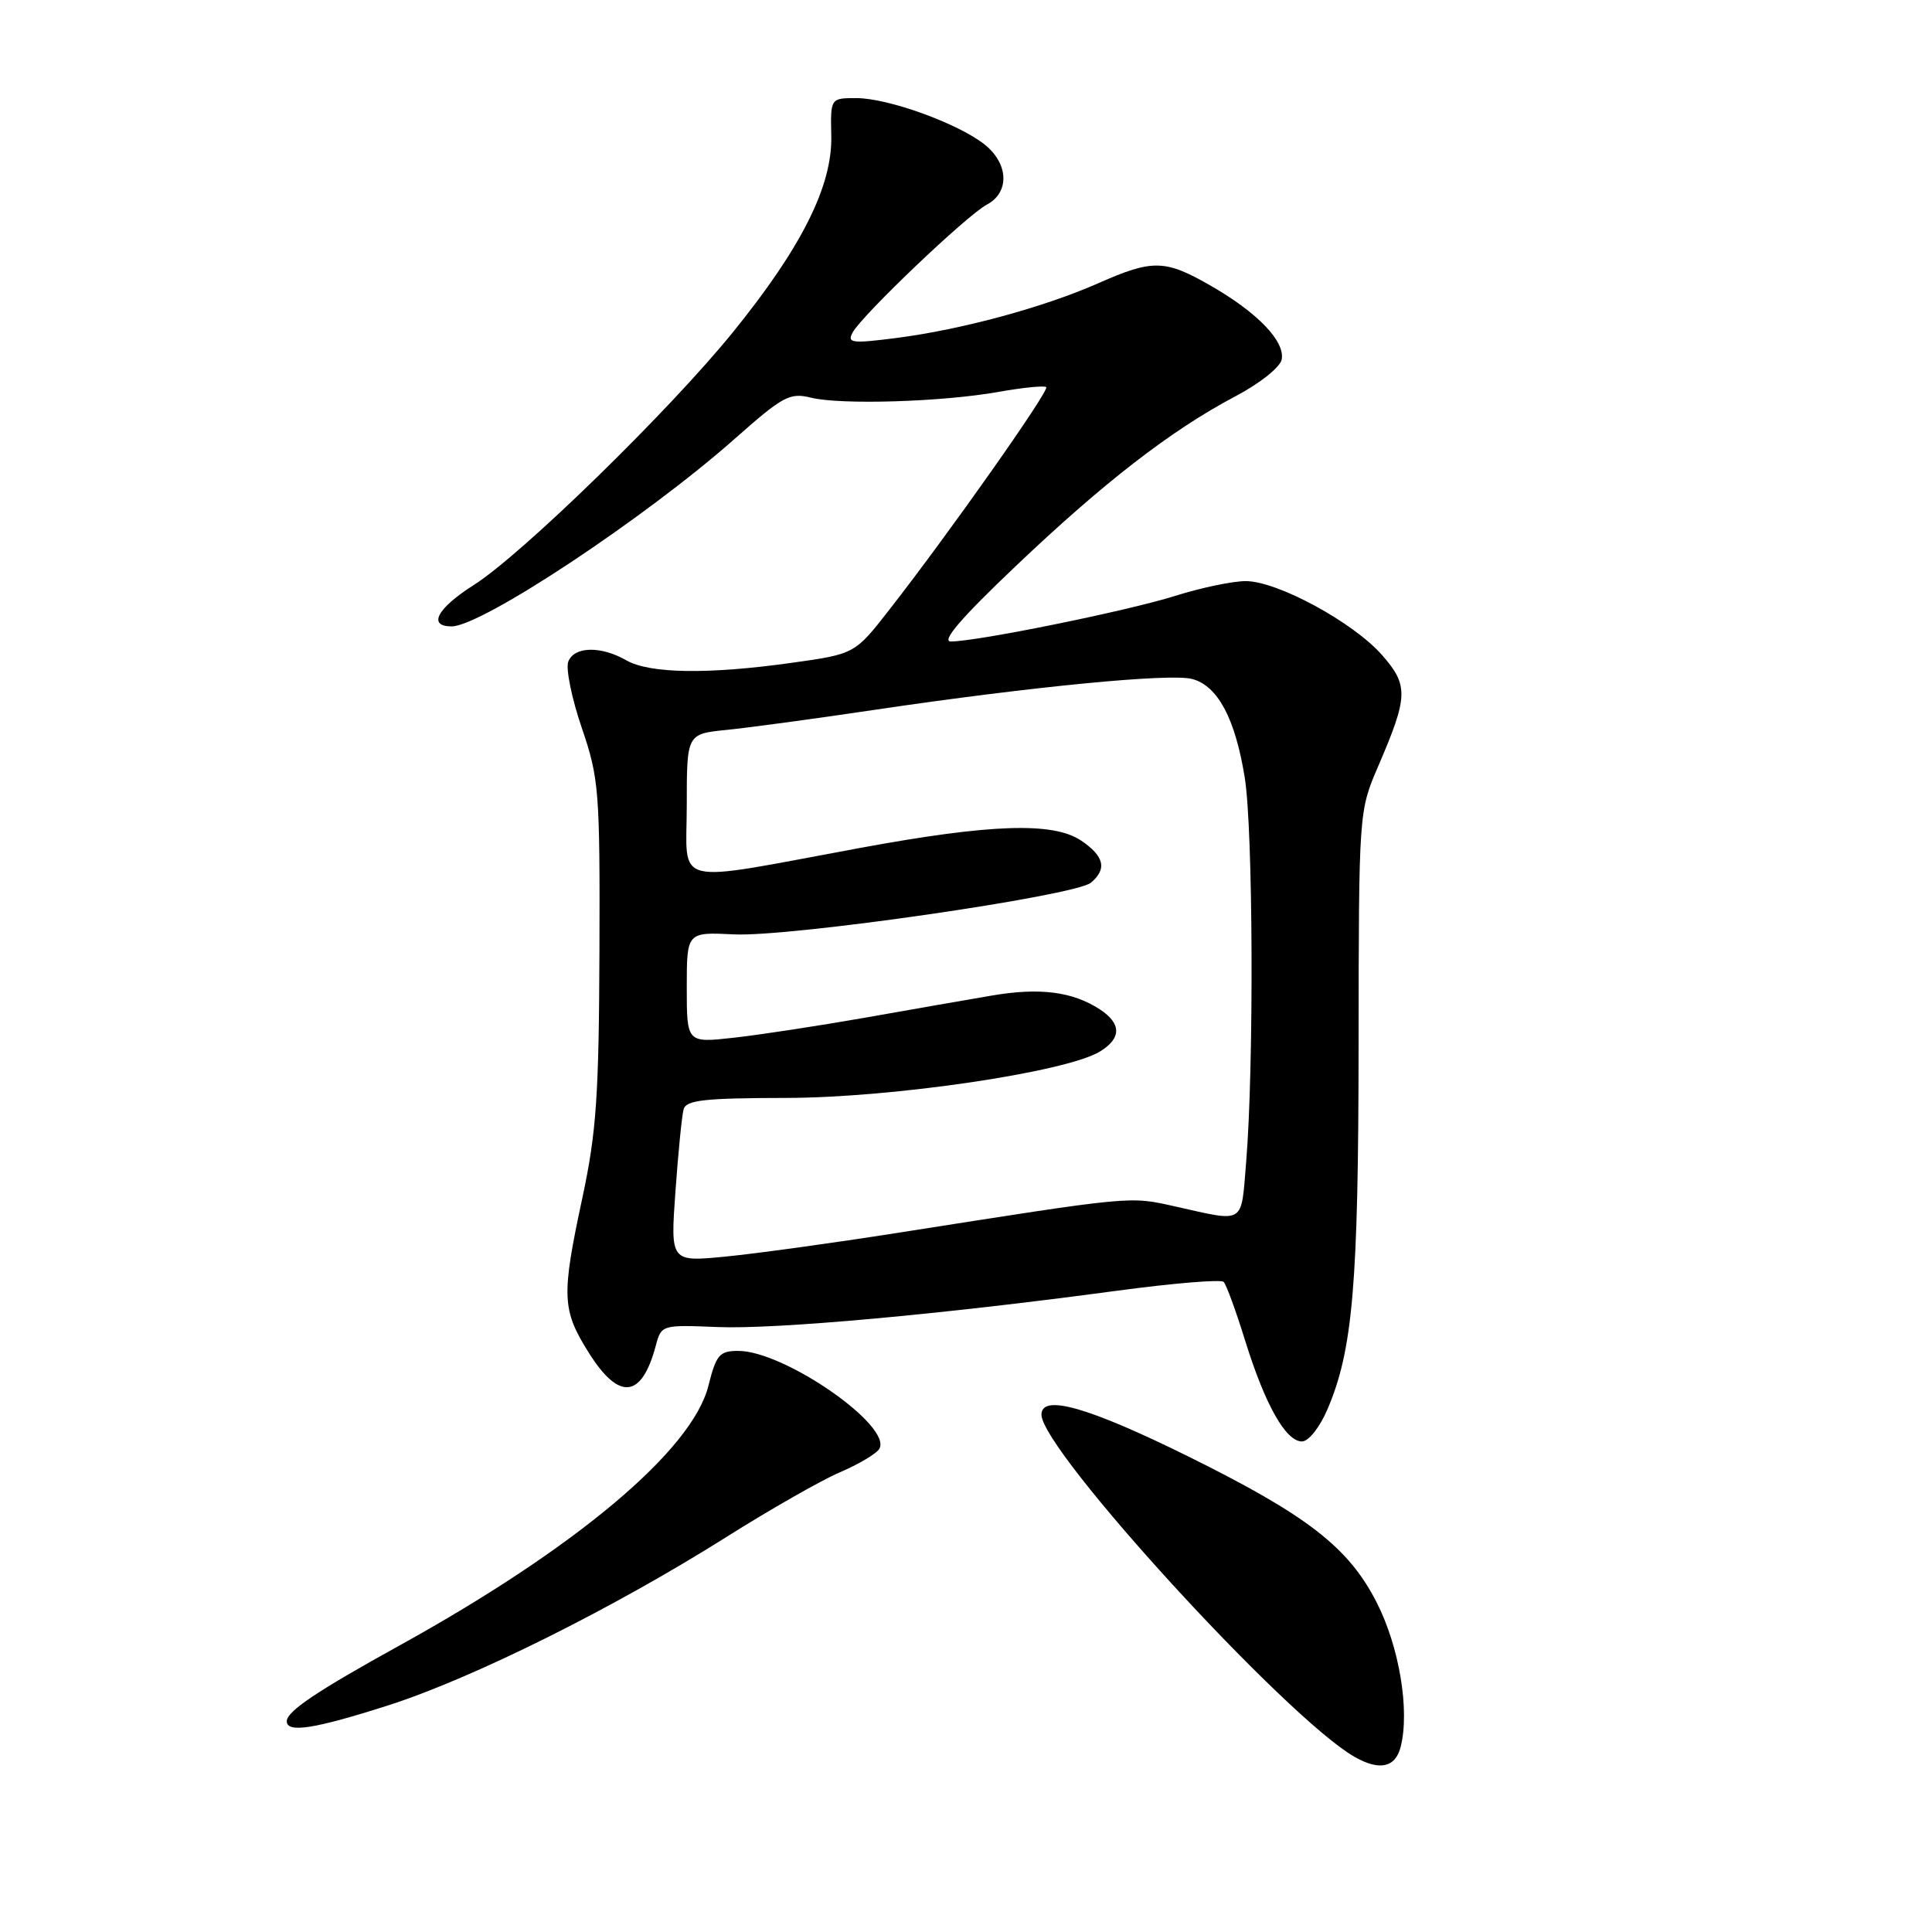 <?xml version="1.0" encoding="UTF-8" standalone="no"?>
<!DOCTYPE svg PUBLIC "-//W3C//DTD SVG 1.1//EN" "http://www.w3.org/Graphics/SVG/1.1/DTD/svg11.dtd" >
<svg xmlns="http://www.w3.org/2000/svg" xmlns:xlink="http://www.w3.org/1999/xlink" version="1.1" viewBox="0 0 256 256">
 <g >
 <path fill="currentColor"
d=" M 185.60 231.45 C 186.82 226.61 185.41 218.18 182.40 212.30 C 178.68 205.02 173.22 200.79 157.50 193.01 C 144.23 186.45 138.00 184.67 138.00 187.45 C 138.00 192.16 170.53 227.71 179.50 232.80 C 182.80 234.68 184.91 234.21 185.60 231.45 Z  M 51.44 225.97 C 62.59 222.40 81.24 213.12 96.14 203.73 C 101.99 200.04 108.81 196.15 111.28 195.09 C 113.76 194.03 116.10 192.64 116.50 192.00 C 118.35 189.01 103.95 179.00 97.82 179.00 C 95.33 179.00 94.90 179.51 93.86 183.65 C 91.71 192.17 76.33 205.10 53.00 218.00 C 41.99 224.08 38.00 226.76 38.00 228.07 C 38.00 229.67 41.65 229.10 51.44 225.97 Z  M 175.89 186.75 C 179.26 178.89 180.00 170.20 180.02 138.42 C 180.05 107.50 180.05 107.50 182.63 101.50 C 186.60 92.29 186.65 90.81 183.13 86.80 C 179.32 82.46 169.26 77.00 165.07 77.00 C 163.34 77.00 159.12 77.88 155.71 78.96 C 149.40 80.95 129.47 85.00 125.99 85.00 C 124.69 85.00 127.38 81.86 134.51 75.09 C 146.26 63.91 155.17 57.02 163.68 52.52 C 166.92 50.82 169.63 48.66 169.83 47.64 C 170.29 45.24 166.68 41.46 160.50 37.90 C 154.37 34.37 152.77 34.33 145.53 37.53 C 138.33 40.71 127.47 43.66 118.81 44.78 C 112.88 45.54 112.22 45.46 112.97 44.07 C 114.20 41.78 128.11 28.52 130.75 27.12 C 133.82 25.50 133.66 21.66 130.42 19.11 C 126.88 16.33 117.66 13.00 113.48 13.00 C 110.04 13.00 110.04 13.00 110.15 18.01 C 110.30 24.63 106.22 32.78 97.13 44.00 C 88.69 54.42 69.18 73.45 62.79 77.51 C 57.92 80.60 56.63 83.00 59.84 83.00 C 63.83 83.00 85.58 68.58 97.44 58.07 C 103.74 52.49 104.66 52.00 107.44 52.69 C 111.40 53.67 124.87 53.26 132.35 51.92 C 135.57 51.35 138.40 51.07 138.63 51.30 C 139.08 51.75 125.77 70.64 117.88 80.74 C 113.27 86.66 113.27 86.66 104.88 87.83 C 93.83 89.38 86.08 89.26 83.00 87.50 C 79.61 85.56 76.08 85.64 75.30 87.67 C 74.95 88.58 75.75 92.52 77.08 96.42 C 79.37 103.12 79.50 104.71 79.43 126.00 C 79.36 145.14 79.03 150.01 77.18 158.66 C 74.37 171.77 74.44 173.55 78.02 179.25 C 82.03 185.63 85.02 185.32 86.89 178.33 C 87.63 175.55 87.67 175.54 95.07 175.84 C 102.80 176.16 124.82 174.16 148.00 171.03 C 155.43 170.03 161.79 169.50 162.14 169.86 C 162.49 170.21 163.78 173.73 165.00 177.68 C 167.64 186.15 170.37 191.00 172.52 191.00 C 173.39 191.00 174.87 189.14 175.89 186.75 Z  M 89.50 157.86 C 89.87 152.71 90.35 147.82 90.58 147.00 C 90.91 145.76 93.32 145.50 104.24 145.48 C 118.33 145.45 141.32 142.05 145.75 139.33 C 148.62 137.58 148.61 135.63 145.74 133.75 C 142.14 131.39 137.76 130.83 131.40 131.92 C 128.16 132.47 120.55 133.80 114.50 134.87 C 108.45 135.93 100.69 137.12 97.25 137.50 C 91.00 138.20 91.00 138.20 91.00 130.85 C 91.00 123.50 91.00 123.50 97.25 123.81 C 104.68 124.18 142.44 118.71 144.54 116.97 C 146.72 115.16 146.32 113.44 143.25 111.38 C 139.54 108.89 131.26 109.17 114.00 112.35 C 88.57 117.04 91.00 117.64 91.00 106.74 C 91.00 97.25 91.00 97.25 96.25 96.72 C 99.14 96.43 108.03 95.23 116.00 94.04 C 136.73 90.97 155.07 89.19 157.97 89.97 C 161.36 90.87 163.67 95.21 164.93 103.00 C 166.05 109.88 166.16 141.38 165.12 154.00 C 164.43 162.36 165.07 161.95 155.76 159.87 C 149.58 158.49 150.39 158.42 119.00 163.35 C 110.47 164.69 100.20 166.11 96.17 166.50 C 88.83 167.22 88.83 167.22 89.50 157.86 Z "/>
</g>
</svg>